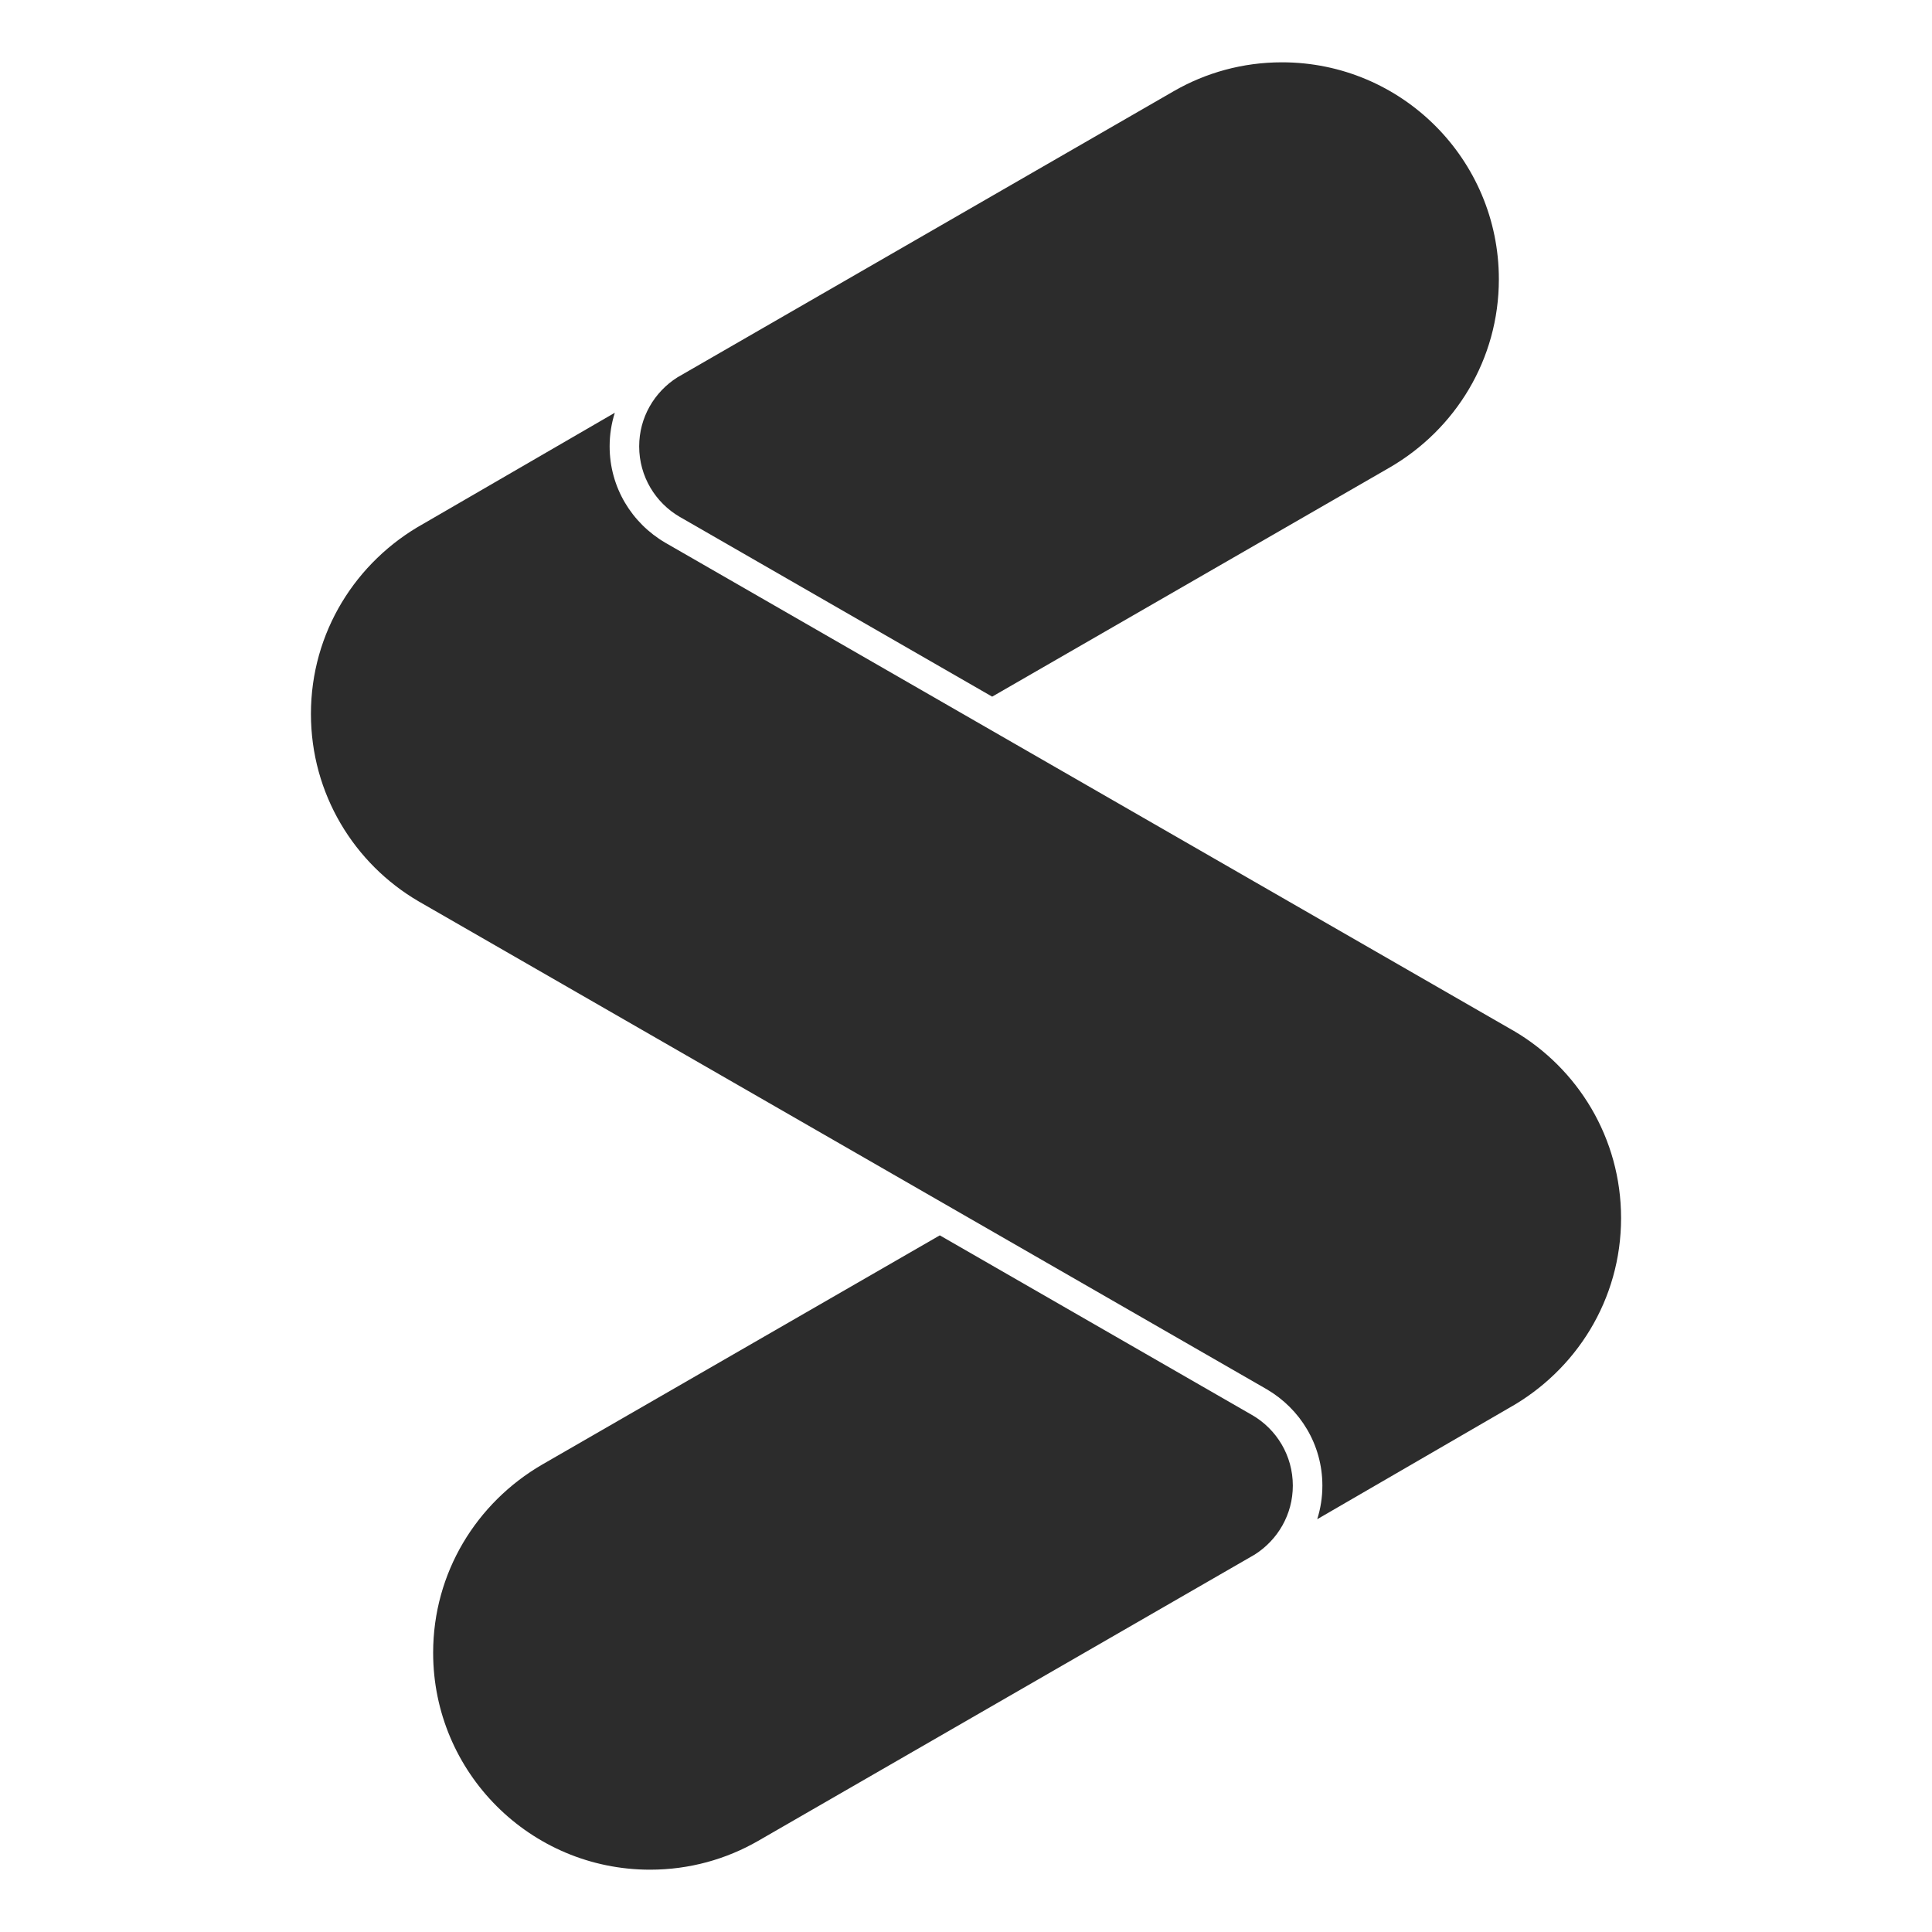 <?xml version="1.0" standalone="no"?><!DOCTYPE svg PUBLIC "-//W3C//DTD SVG 1.1//EN" "http://www.w3.org/Graphics/SVG/1.1/DTD/svg11.dtd"><svg class="icon" width="64px" height="64.00px" viewBox="0 0 1024 1024" version="1.1" xmlns="http://www.w3.org/2000/svg"><path fill="#2c2c2c" d="M801.565 545.956l-448.919-258.287c-17.774-10.369-29.528-29.346-29.528-51.068 0-6.215 0.962-12.205 2.746-17.83l-101.535 58.876c-35.753 19.966-59.529 57.572-59.529 100.732 0 42.395 22.943 79.432 57.090 99.37l449.465 258.563c17.778 10.381 29.532 29.368 29.532 51.1 0 6.202-0.957 12.182-2.733 17.798l101.517-58.877c35.753-19.961 59.532-57.565 59.532-100.722 0-42.394-22.944-79.428-57.093-99.362z"  /><path fill="#2c2c2c" d="M663.52 749.934l-165.407-95.17-210.762 121.498c-34.772 20.21-57.778 57.287-57.778 99.737 0 63.497 51.474 114.972 114.972 114.972 20.844 0 40.394-5.547 57.251-15.246l263.222-151.766c12.216-7.768 20.203-21.233 20.203-36.563 0-15.945-8.641-29.871-21.496-37.352M360.48 274.066l165.39 95.17 210.779-121.498c34.772-20.21 57.778-57.287 57.778-99.737 0-63.497-51.474-114.972-114.972-114.972-20.844 0-40.394 5.547-57.251 15.246l-263.222 151.766c-12.216 7.768-20.203 21.233-20.203 36.563 0 15.945 8.641 29.871 21.496 37.352z"  /></svg>